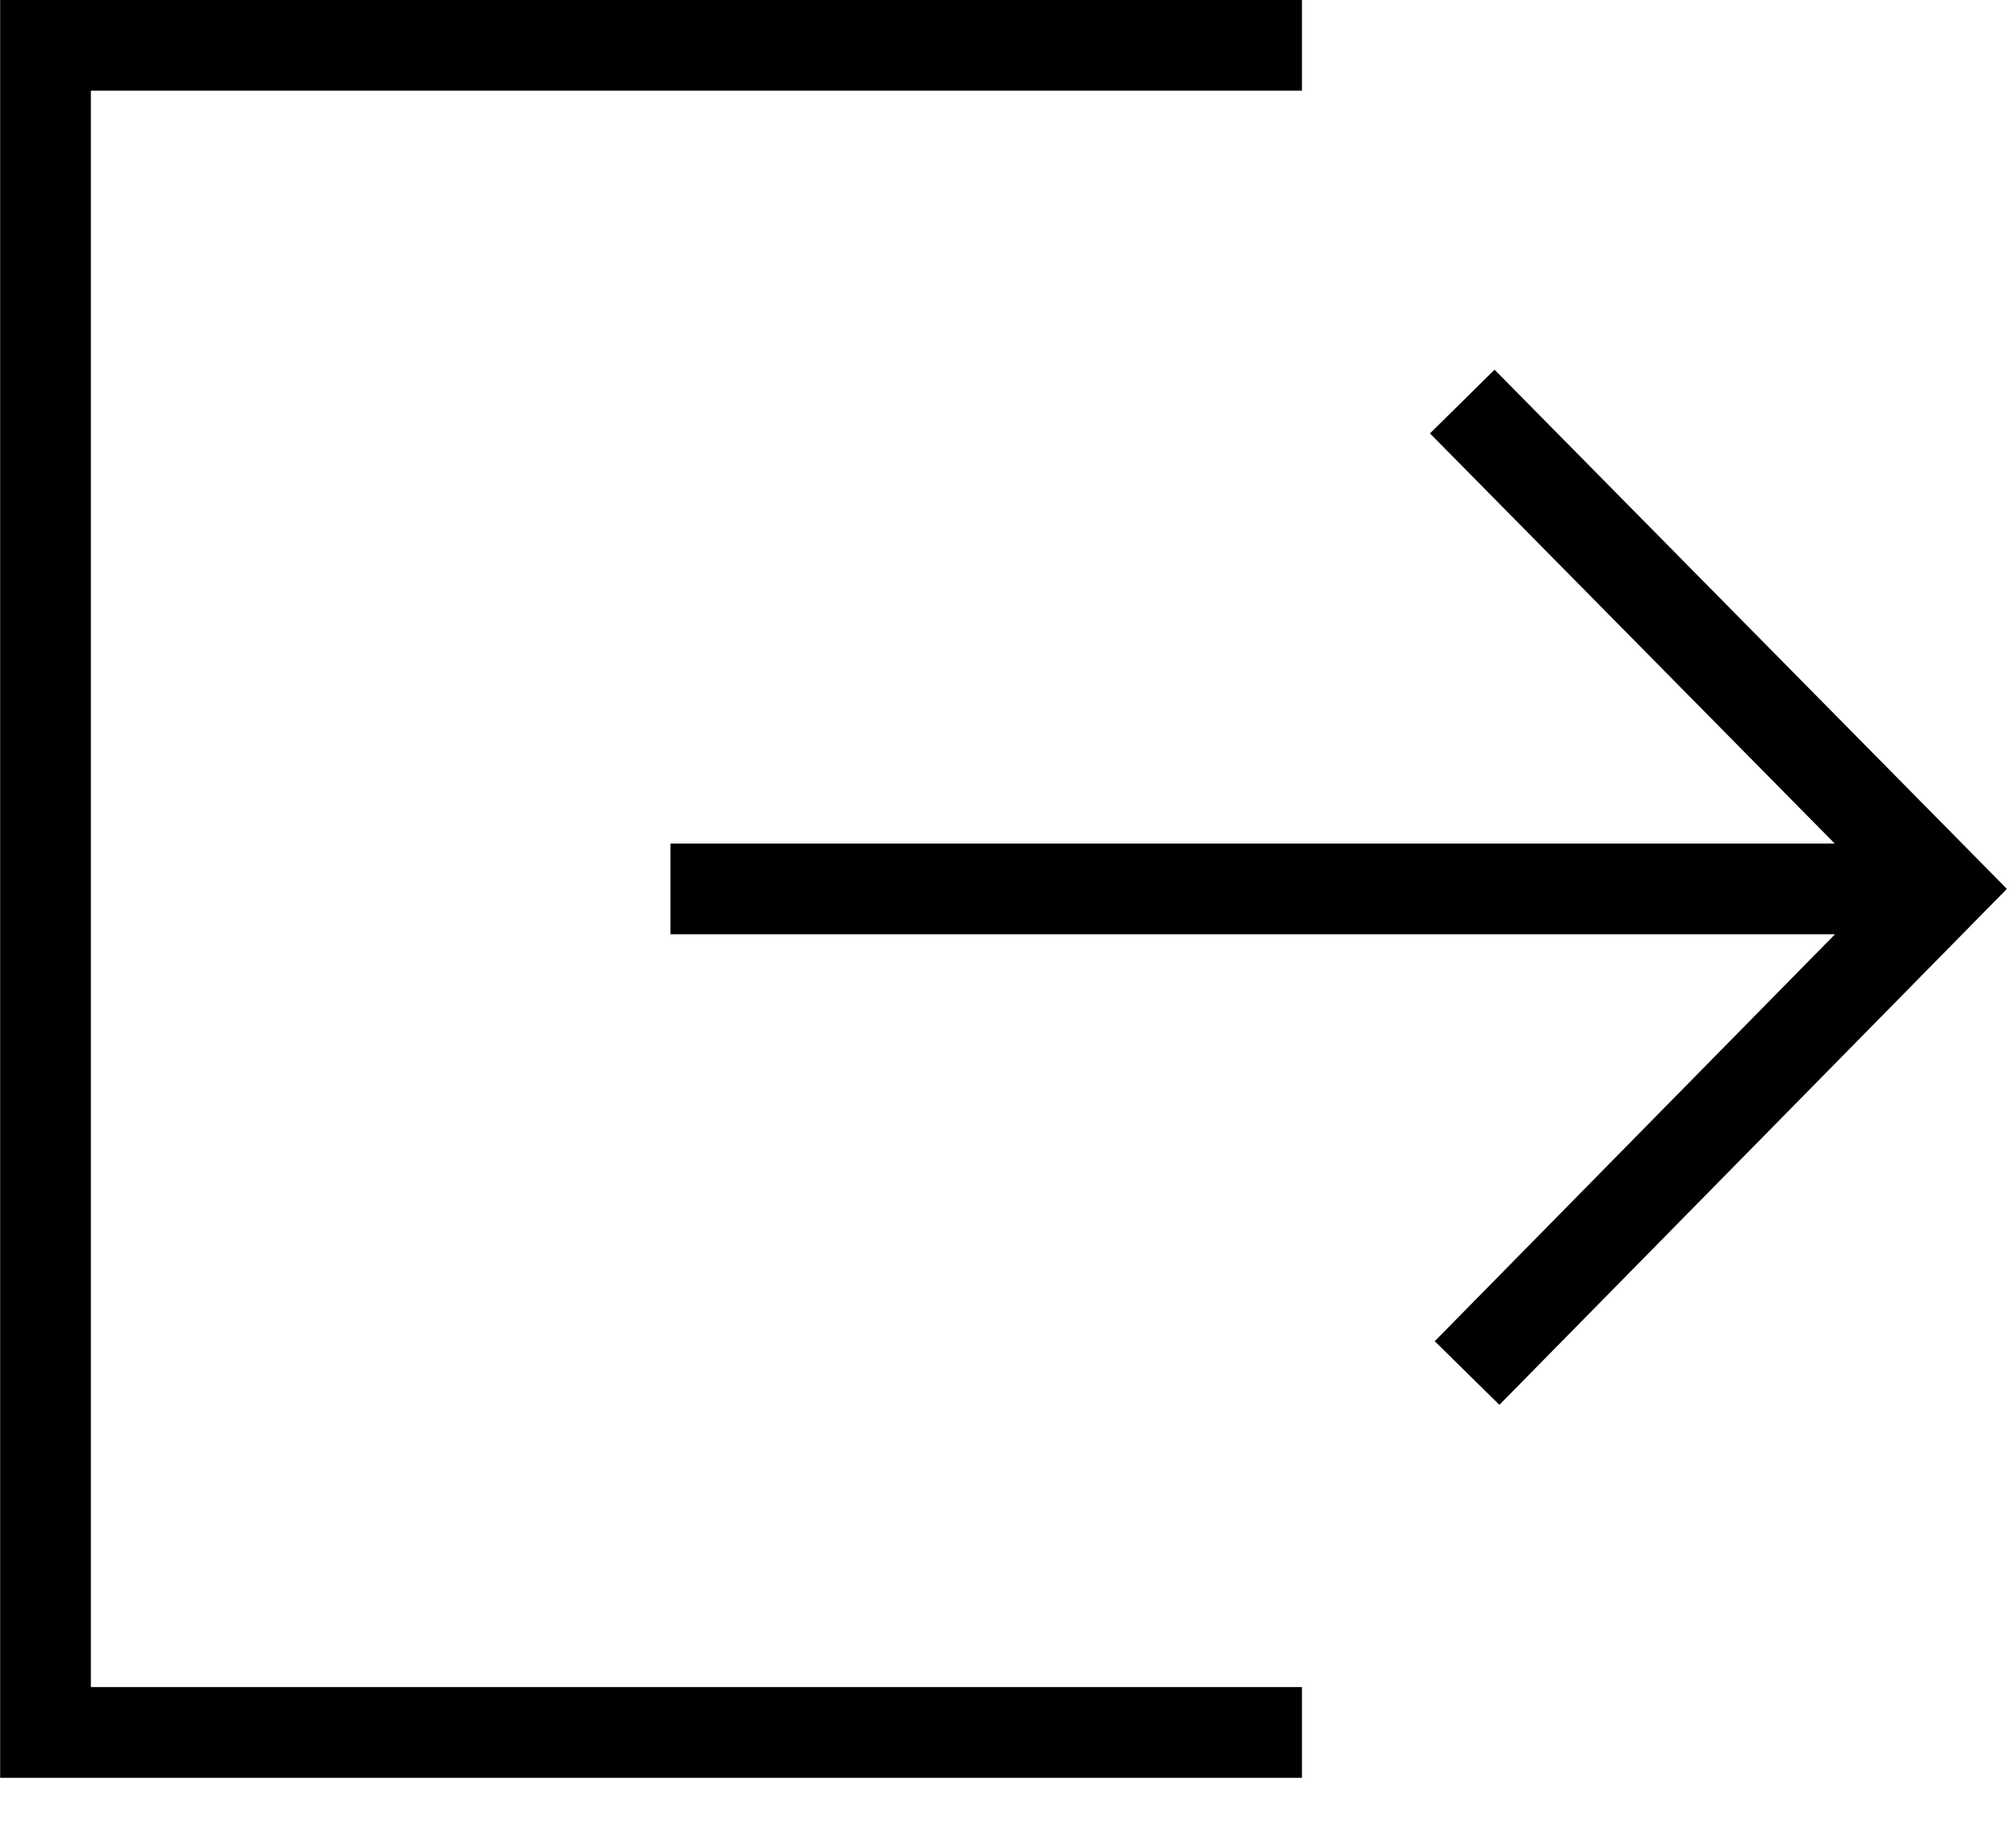 <svg width="21" height="19" fill="none" xmlns="http://www.w3.org/2000/svg" stroke="currentColor"><g clip-path="url(#clip0_11_110)" stroke-width=".945" stroke-miterlimit="22.926"><path d="M13.562 18.047H.474V.472h13.088M6.984 9.26h13.308m-5.06-5.077l5.01 5.077-4.96 5.043"/></g><defs><clipPath id="clip0_11_110"><path fill="#fff" d="M0 0h20.901v18.52H0z"/></clipPath></defs></svg>